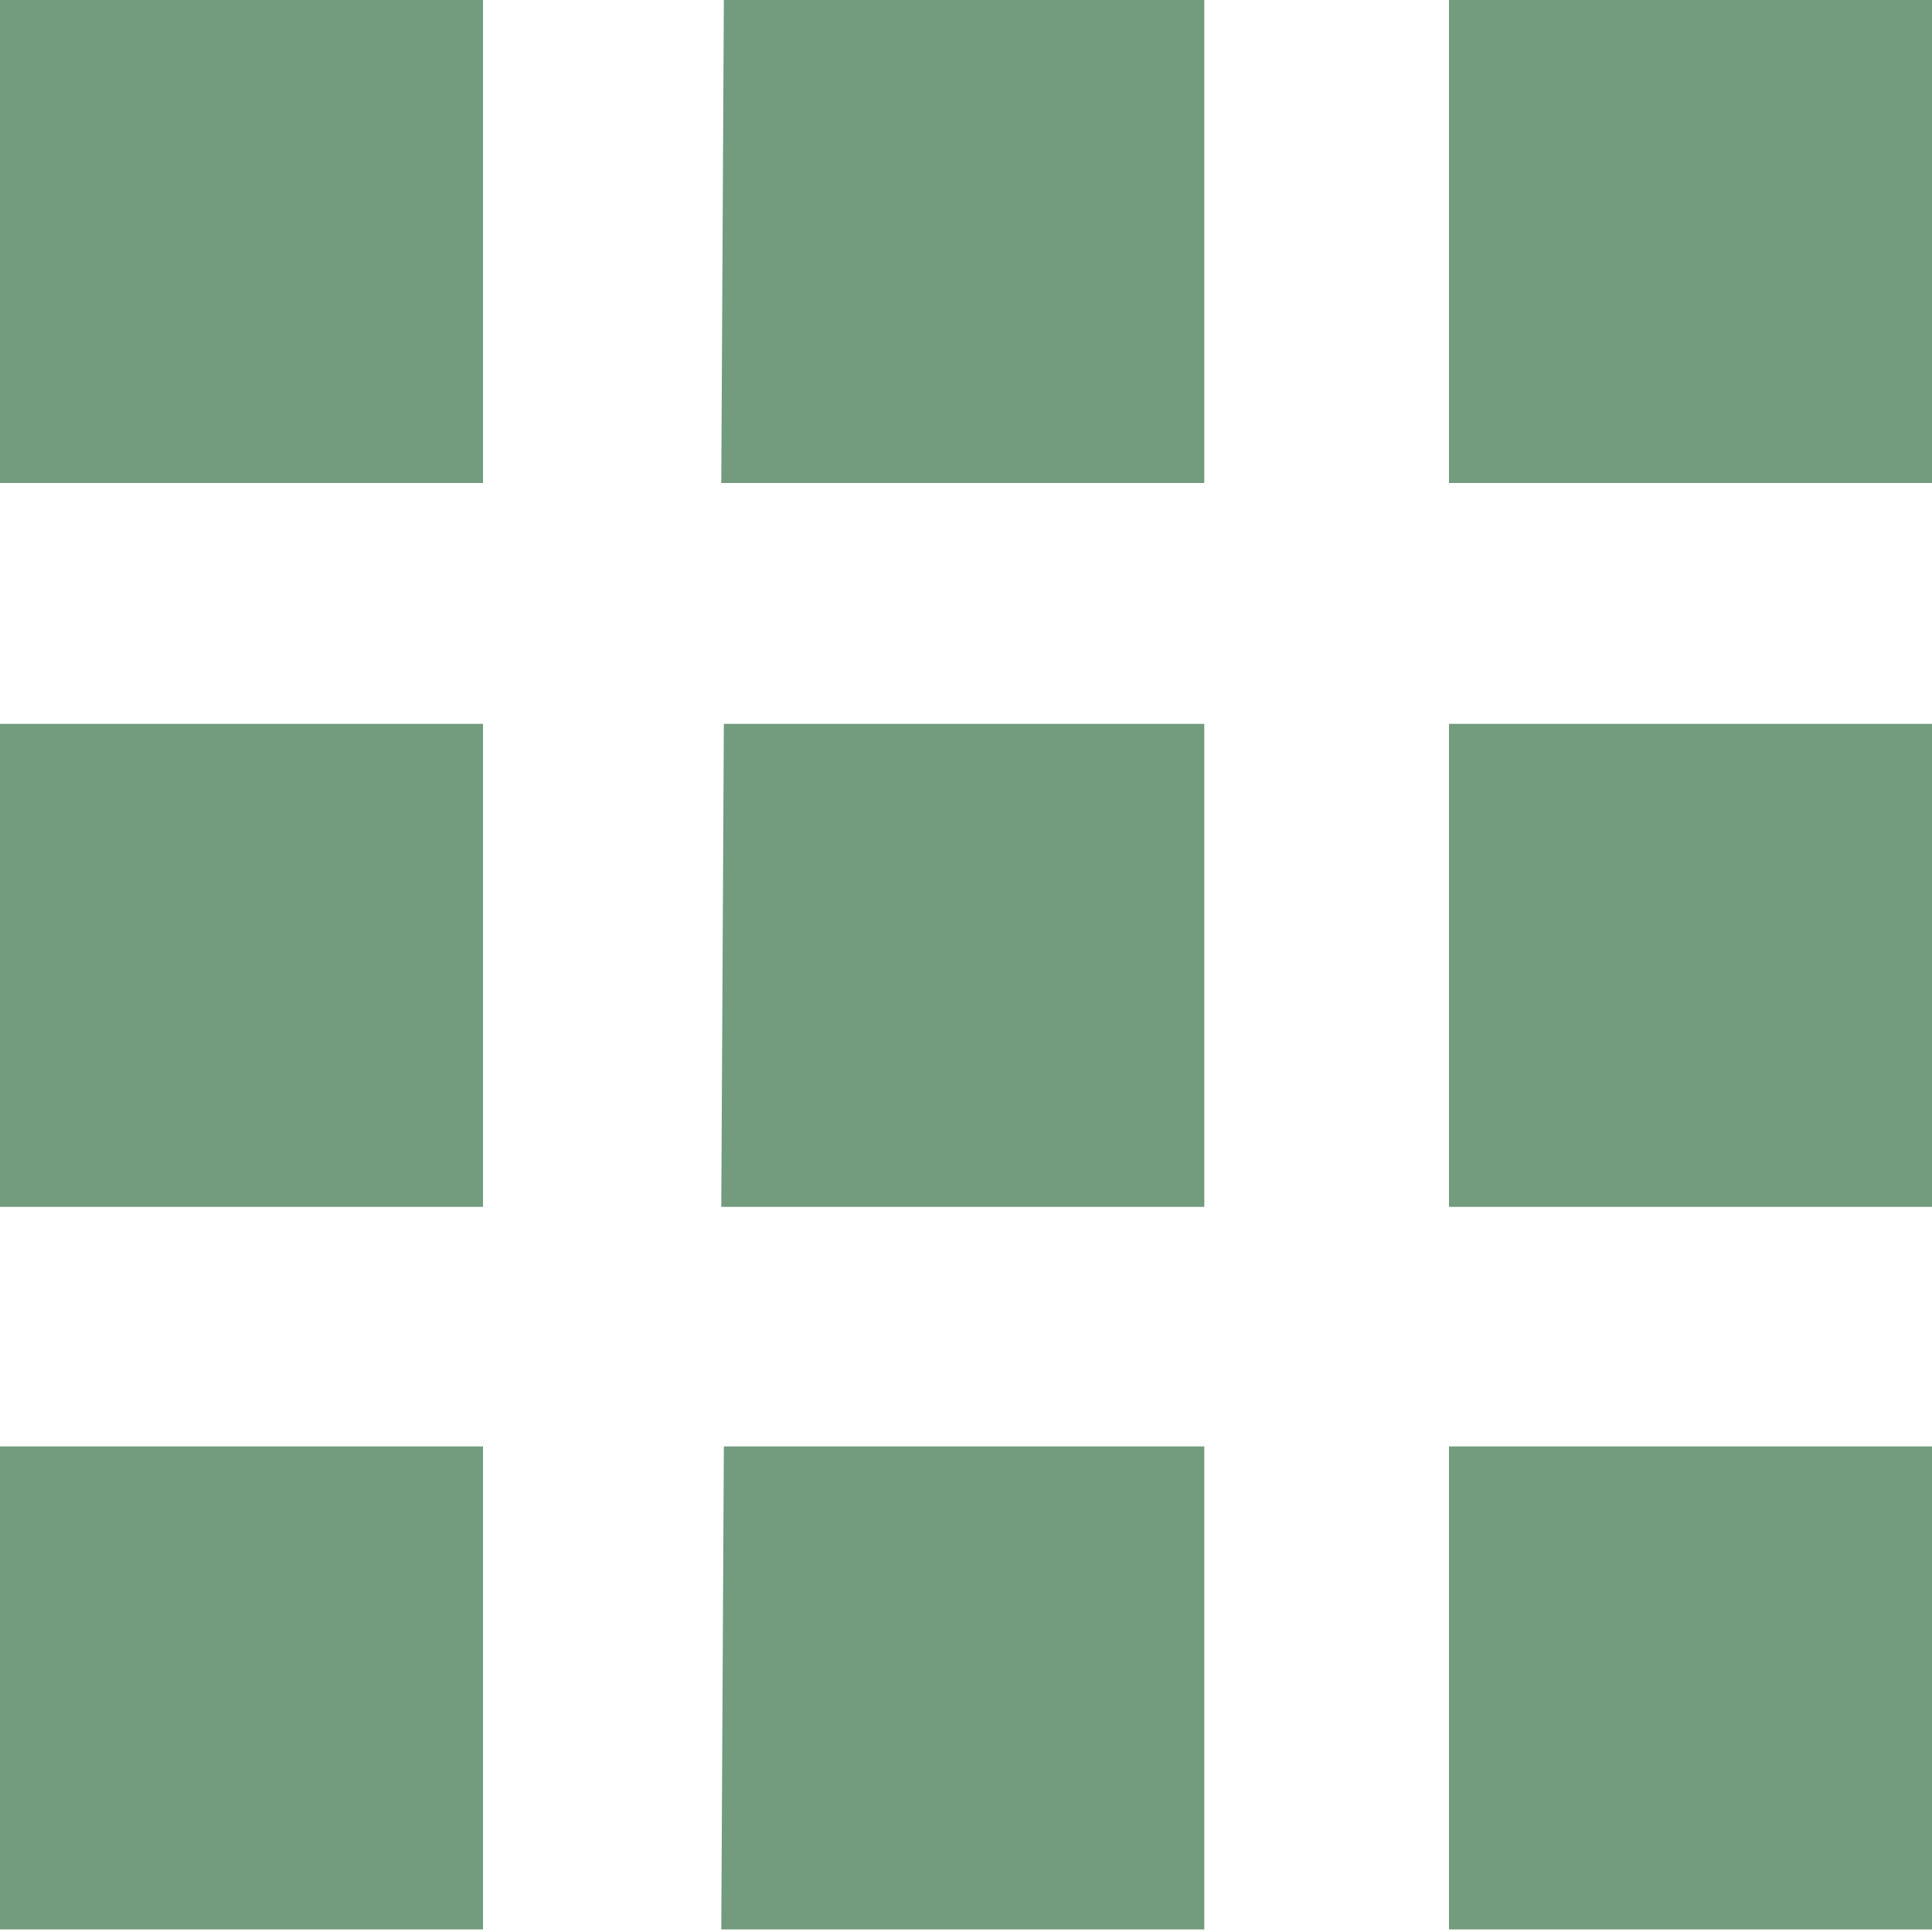<svg id="Layer_1" data-name="Layer 1" xmlns="http://www.w3.org/2000/svg" viewBox="0 0 15 15"><defs><style>.cls-1{fill:#739B7E}</style></defs>
  <path class="cls-1" d="M515.65 511.77h3.75v3.75h-3.75Zm5.62 0H525v3.75h-3.75Zm5.63 0h3.75v3.75h-3.75ZM515.65 523h3.75v3.75h-3.75ZM521.27 523H525v3.75h-3.75Zm5.63 0h3.75v3.75h-3.75ZM515.65 517.39h3.75v3.75h-3.75ZM521.27 517.39H525v3.75h-3.75Zm5.63 0h3.75v3.75h-3.75Z" transform="translate(-515.65 -511.77)"/>
</svg>